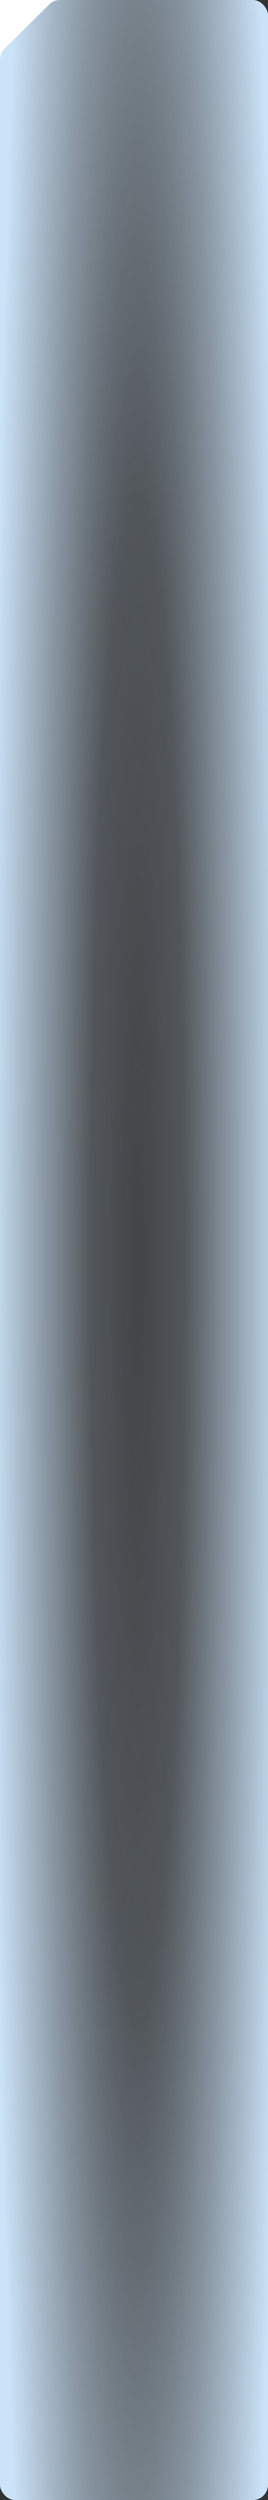 <svg width="351" height="3269" viewBox="0 0 351 3269" fill="none" xmlns="http://www.w3.org/2000/svg">
<rect x="0" y="0" width="351" height="3269" fill="#333333" stroke="none"/>
<rect width="351" height="3269" rx="20" fill="url(#paint0_radial_868_21181)"/>
<path fill-rule="evenodd" clip-rule="evenodd" d="M78.498 0H0V77.899C0 72.559 2.135 67.441 5.931 63.685L64.428 5.785C68.173 2.079 73.229 0 78.498 0Z" fill="white"/>
<defs>
<radialGradient id="paint0_radial_868_21181" cx="0" cy="0" r="1" gradientUnits="userSpaceOnUse" gradientTransform="translate(180.474 1646.08) scale(191.188 3136.1)">
<stop stop-color="#CBE3F8" stop-opacity="0.1"/>
<stop offset="0.32" stop-color="#CBE3F8" stop-opacity="0.2"/>
<stop offset="1" stop-color="#CBE3F8"/>
</radialGradient>
</defs>
</svg>
